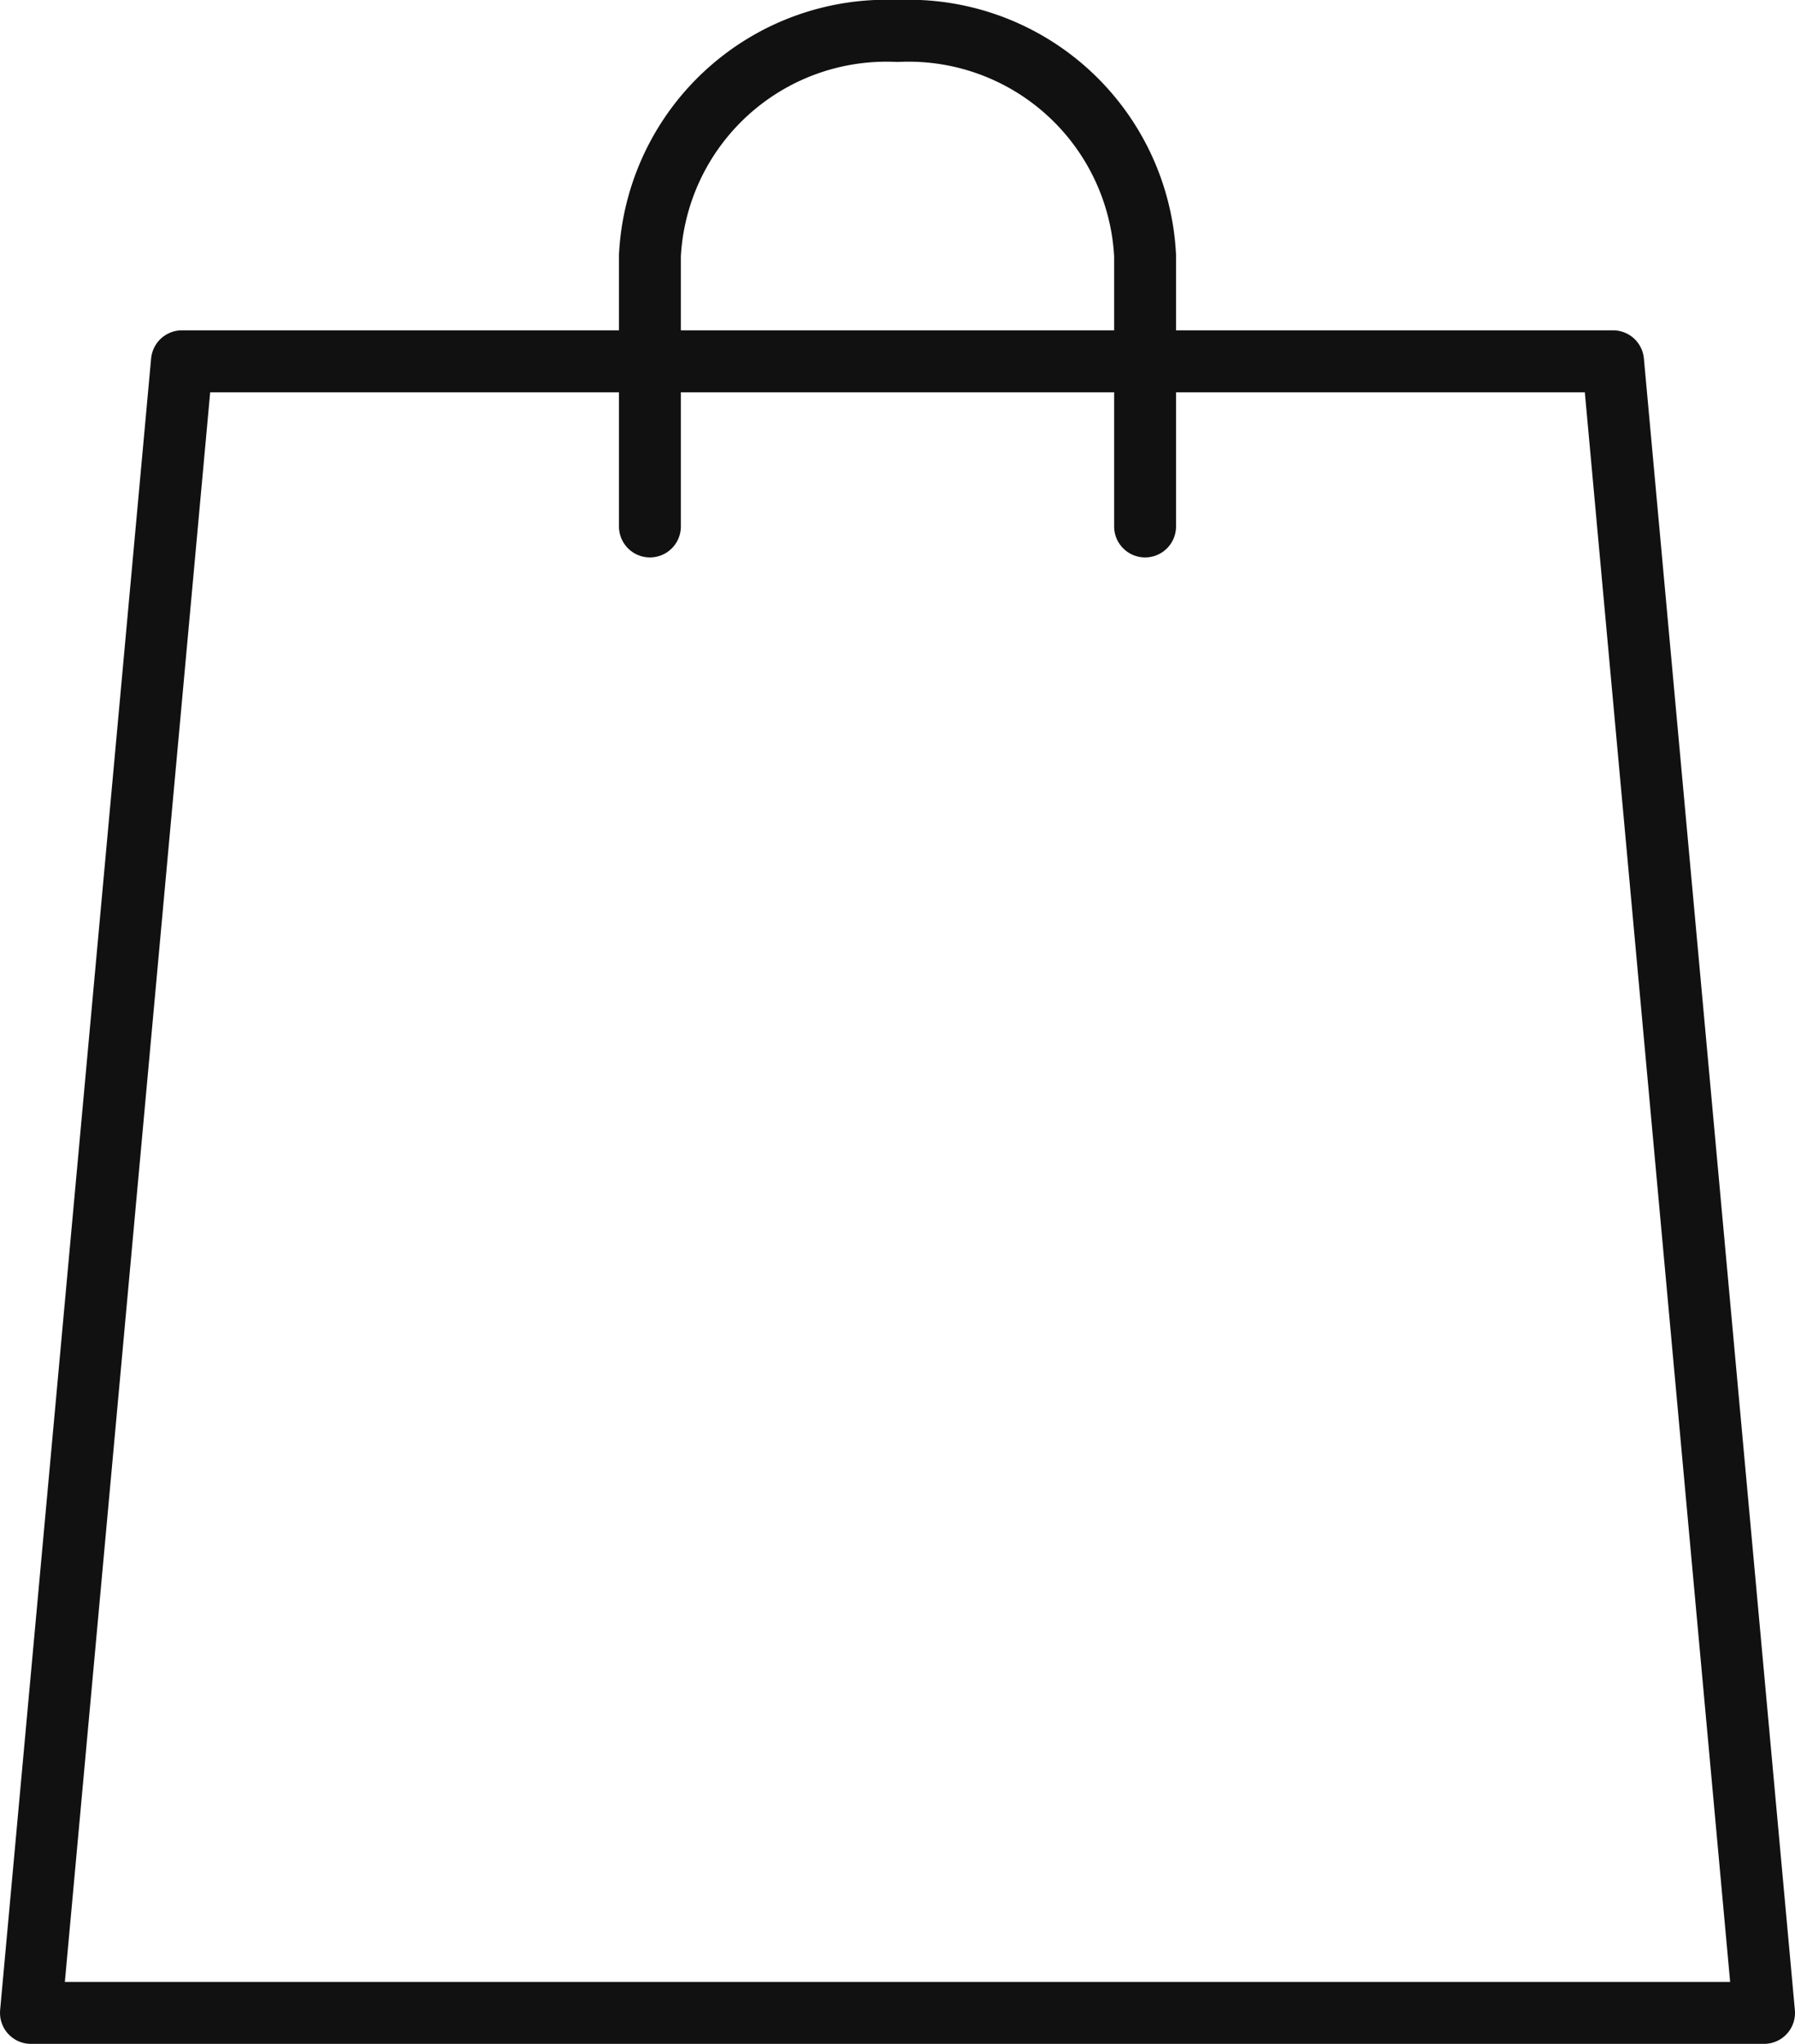<svg xmlns="http://www.w3.org/2000/svg" width="43.5" height="49.5" viewBox="0 0 43.5 49.5">
    <g data-name="장바구니 아이콘">
        <g data-name="그룹 22190">
            <path data-name="패스 17820" d="M42.5 44.109H.5l3.659-40h34.682z" transform="translate(.25 4.641)" style="fill:none;stroke:#111;stroke-linecap:round;stroke-linejoin:round;stroke-width:1.5px"/>
            <path data-name="패스 17821" d="M4.954 12.5V5.94a5.742 5.742 0 0 1 6-5.44 5.74 5.74 0 0 1 6 5.44v6.56" transform="translate(10.796 .25)" style="fill:none;stroke:#111;stroke-linecap:round;stroke-linejoin:round;stroke-width:1.5px"/>
        </g>
    </g>
</svg>
